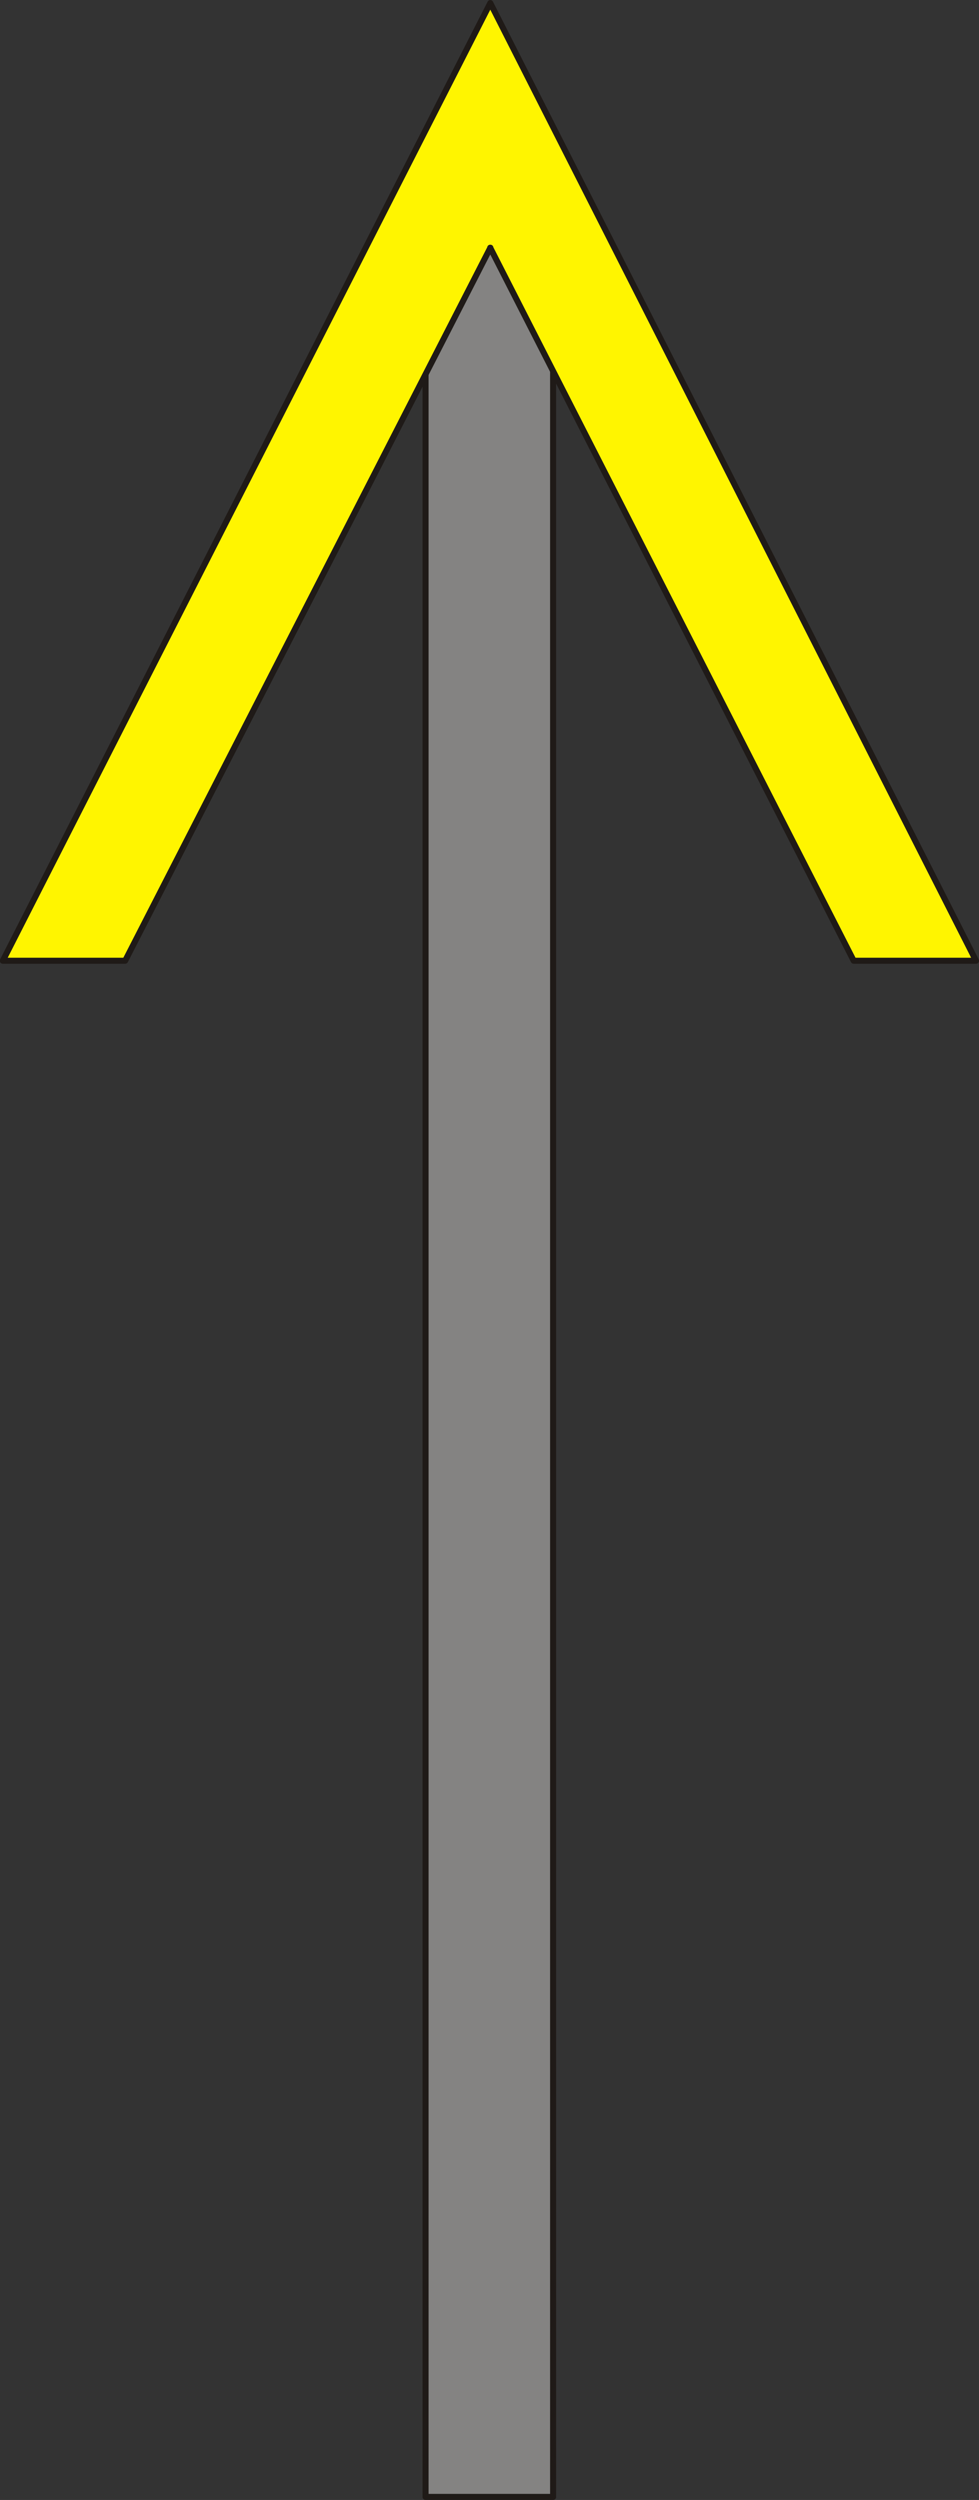 <?xml version="1.0" encoding="UTF-8"?>
<!-- Created with Inkscape (http://www.inkscape.org/) -->
<svg width="11.859mm" height="30.278mm" version="1.1" viewBox="0 0 11.859 30.278" xmlns="http://www.w3.org/2000/svg">
 <rect x="0" y="0" width="11.859" height="30.278" fill="#333333" stroke="none"/>
 <g transform="translate(-42.337 -85.719)">
  <path d="m47.492 115.96h1.545v-27.538h-1.545z" fill="#848382"/>
  <path d="m47.492 88.422h1.545v27.538h-1.545z" fill="none" stroke="#1f1a17" stroke-linecap="round" stroke-linejoin="round" stroke-miterlimit="10" stroke-width=".073"/>
  <path d="m48.275 88.719 4.403 8.636h1.482l-5.884-11.599-5.905 11.599h1.482l4.424-8.636" fill="#fff500" stroke="#1f1a17" stroke-linecap="round" stroke-linejoin="round" stroke-miterlimit="10" stroke-width=".073"/>
 </g>
</svg>
